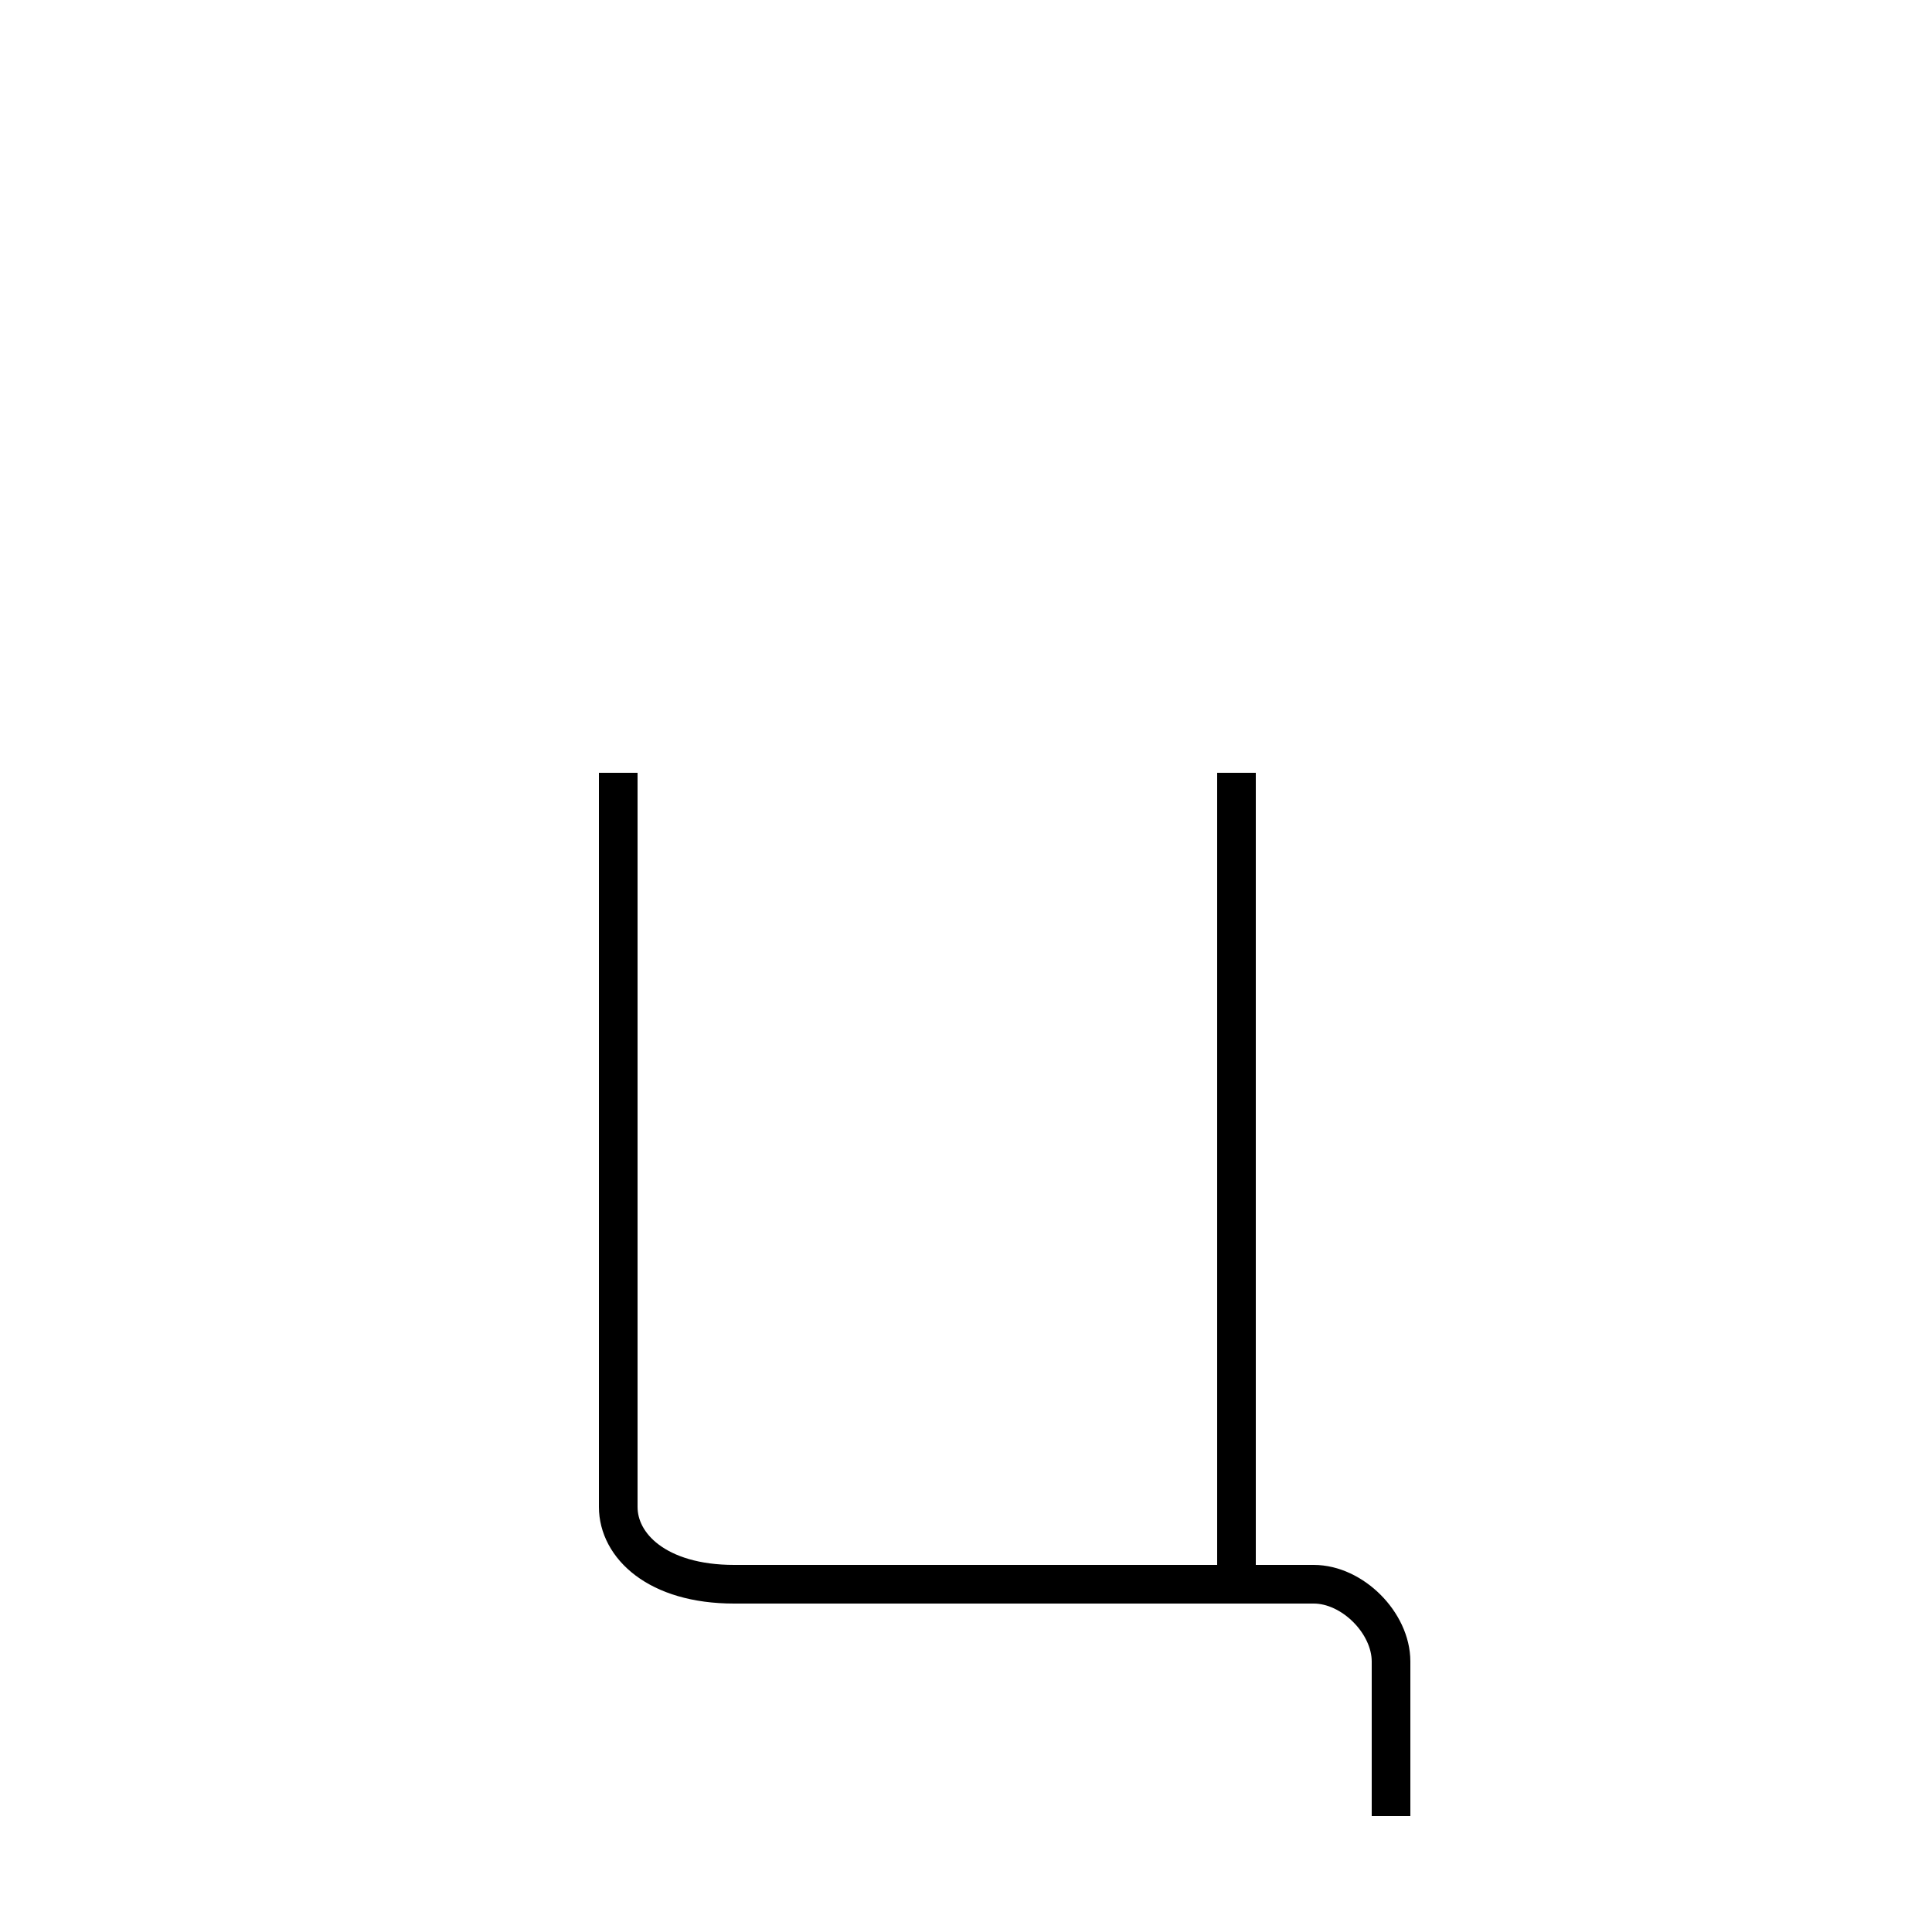 <?xml version='1.0' encoding='utf8'?>
<svg viewBox="0.0 -6.0 50.0 50.0" version="1.1" xmlns="http://www.w3.org/2000/svg">
<rect x="0.0" y="-6.0" width="50.0" height="50.0" fill="#808080" stroke="none"/>
<rect x="-1000" y="-1000" width="2000" height="2000" stroke="white" fill="white"/>
<g style="fill:white;stroke:#000000;  stroke-width:1">
<path d="M 16 -24 C 16 -18 16 -7 16 -5 C 16 -4 17 -3 19 -3 C 21 -3 33 -3 34 -3 C 35 -3 36 -2 36 -1 L 36 3 M 32 -24 L 32 -3" transform="translate(0.0 38.0)" />
</g>
</svg>